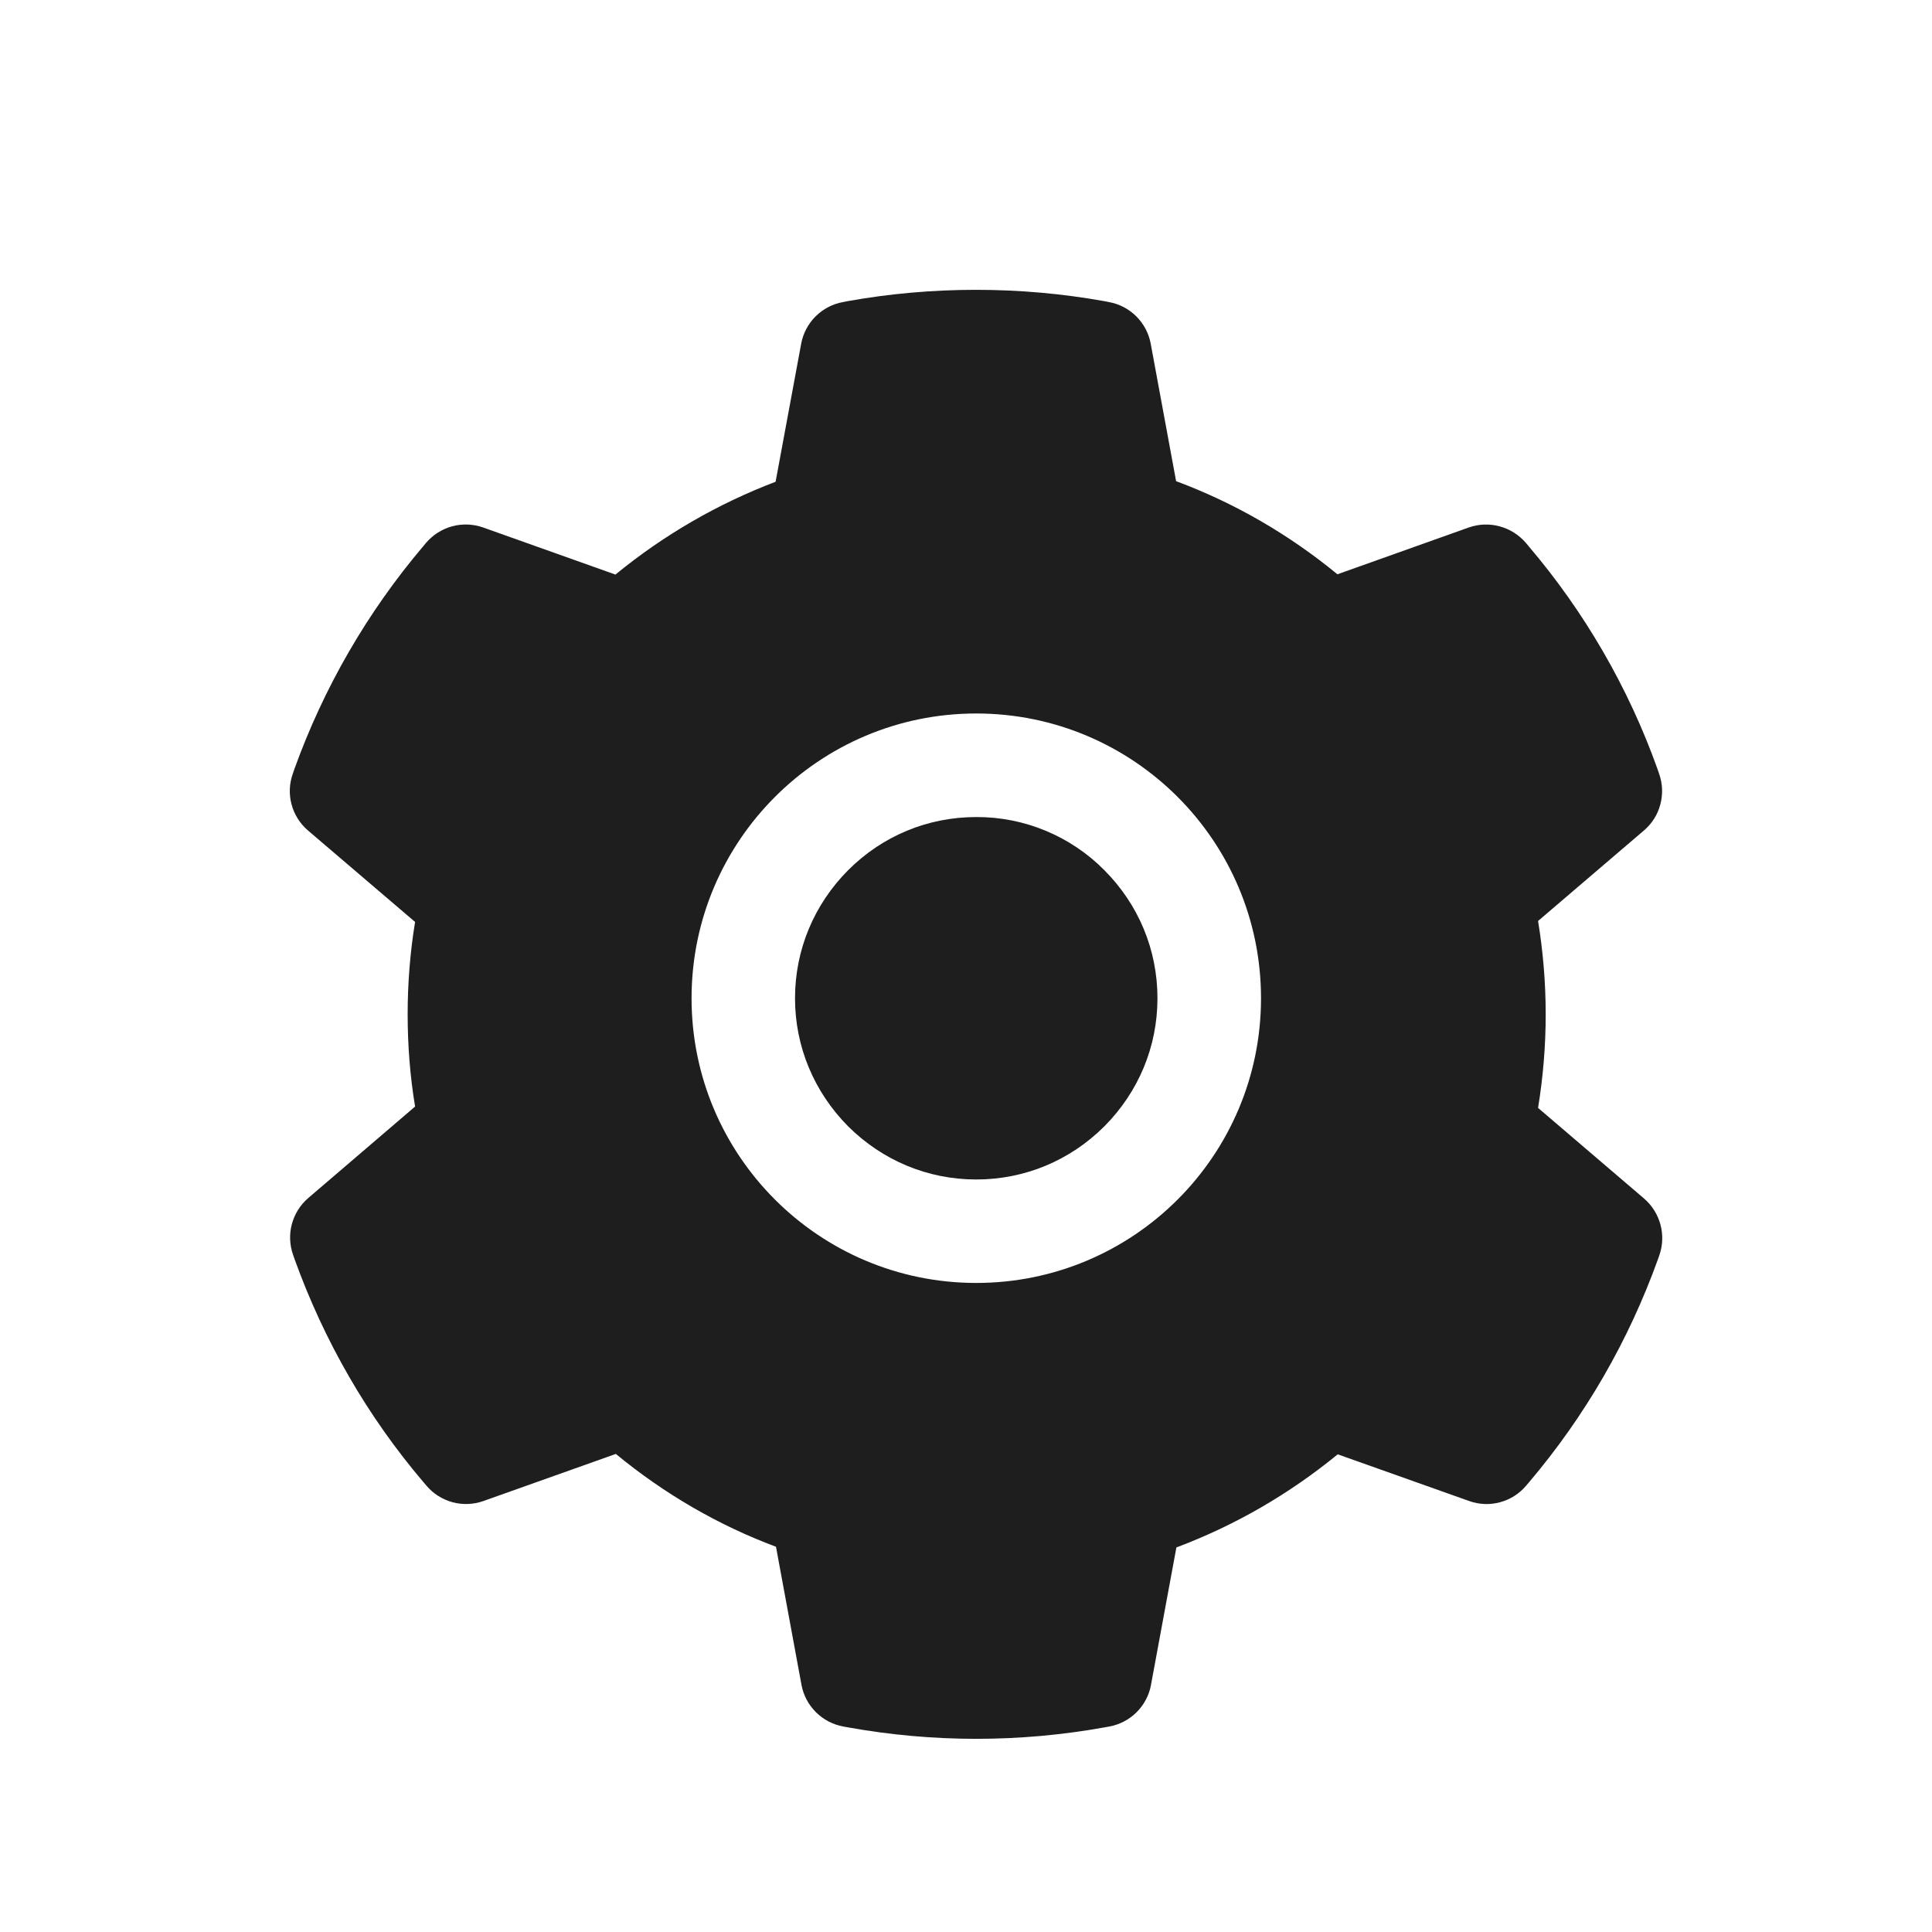 <svg width="20" height="20" viewBox="0 0 20 20" fill="none" xmlns="http://www.w3.org/2000/svg">
<path d="M10.106 8.458C9.605 8.458 9.136 8.652 8.78 9.008C8.427 9.363 8.23 9.832 8.23 10.334C8.23 10.835 8.427 11.304 8.78 11.66C9.136 12.014 9.605 12.21 10.106 12.21C10.608 12.21 11.077 12.014 11.432 11.66C11.786 11.304 11.982 10.835 11.982 10.334C11.982 9.832 11.786 9.363 11.432 9.008C11.259 8.833 11.052 8.694 10.825 8.6C10.597 8.505 10.353 8.457 10.106 8.458ZM17.018 12.406L15.922 11.469C15.974 11.15 16.001 10.825 16.001 10.501C16.001 10.178 15.974 9.851 15.922 9.534L17.018 8.597C17.101 8.526 17.161 8.432 17.188 8.326C17.216 8.221 17.211 8.109 17.174 8.007L17.159 7.963C16.858 7.119 16.405 6.337 15.825 5.655L15.795 5.619C15.724 5.537 15.63 5.477 15.525 5.449C15.42 5.42 15.309 5.424 15.206 5.46L13.845 5.945C13.342 5.532 12.782 5.207 12.175 4.981L11.912 3.557C11.892 3.45 11.84 3.352 11.763 3.275C11.686 3.198 11.587 3.146 11.479 3.127L11.434 3.118C10.562 2.961 9.644 2.961 8.772 3.118L8.727 3.127C8.619 3.146 8.521 3.198 8.443 3.275C8.366 3.352 8.314 3.45 8.294 3.557L8.029 4.987C7.428 5.216 6.868 5.54 6.371 5.948L5 5.46C4.897 5.424 4.786 5.42 4.681 5.448C4.576 5.477 4.482 5.536 4.411 5.619L4.381 5.655C3.802 6.338 3.35 7.12 3.047 7.963L3.032 8.007C2.956 8.216 3.018 8.451 3.188 8.597L4.297 9.544C4.245 9.859 4.22 10.181 4.22 10.5C4.22 10.822 4.245 11.143 4.297 11.455L3.191 12.402C3.108 12.473 3.049 12.568 3.021 12.673C2.993 12.779 2.998 12.89 3.035 12.993L3.05 13.036C3.354 13.879 3.801 14.659 4.385 15.345L4.415 15.38C4.485 15.463 4.579 15.522 4.684 15.551C4.789 15.579 4.901 15.575 5.003 15.539L6.375 15.051C6.874 15.462 7.431 15.787 8.033 16.012L8.297 17.442C8.317 17.549 8.369 17.648 8.447 17.725C8.524 17.802 8.623 17.853 8.73 17.873L8.775 17.881C9.656 18.04 10.557 18.04 11.438 17.881L11.483 17.873C11.59 17.853 11.689 17.802 11.766 17.725C11.843 17.648 11.896 17.549 11.915 17.442L12.178 16.019C12.785 15.791 13.345 15.467 13.848 15.055L15.21 15.539C15.312 15.575 15.424 15.58 15.529 15.551C15.634 15.523 15.728 15.463 15.798 15.38L15.828 15.345C16.412 14.656 16.859 13.879 17.163 13.036L17.178 12.993C17.25 12.785 17.188 12.552 17.018 12.406ZM10.106 13.281C8.479 13.281 7.159 11.962 7.159 10.334C7.159 8.706 8.479 7.386 10.106 7.386C11.734 7.386 13.054 8.706 13.054 10.334C13.054 11.962 11.734 13.281 10.106 13.281Z" fill="#1E1E1E"/>
</svg>

